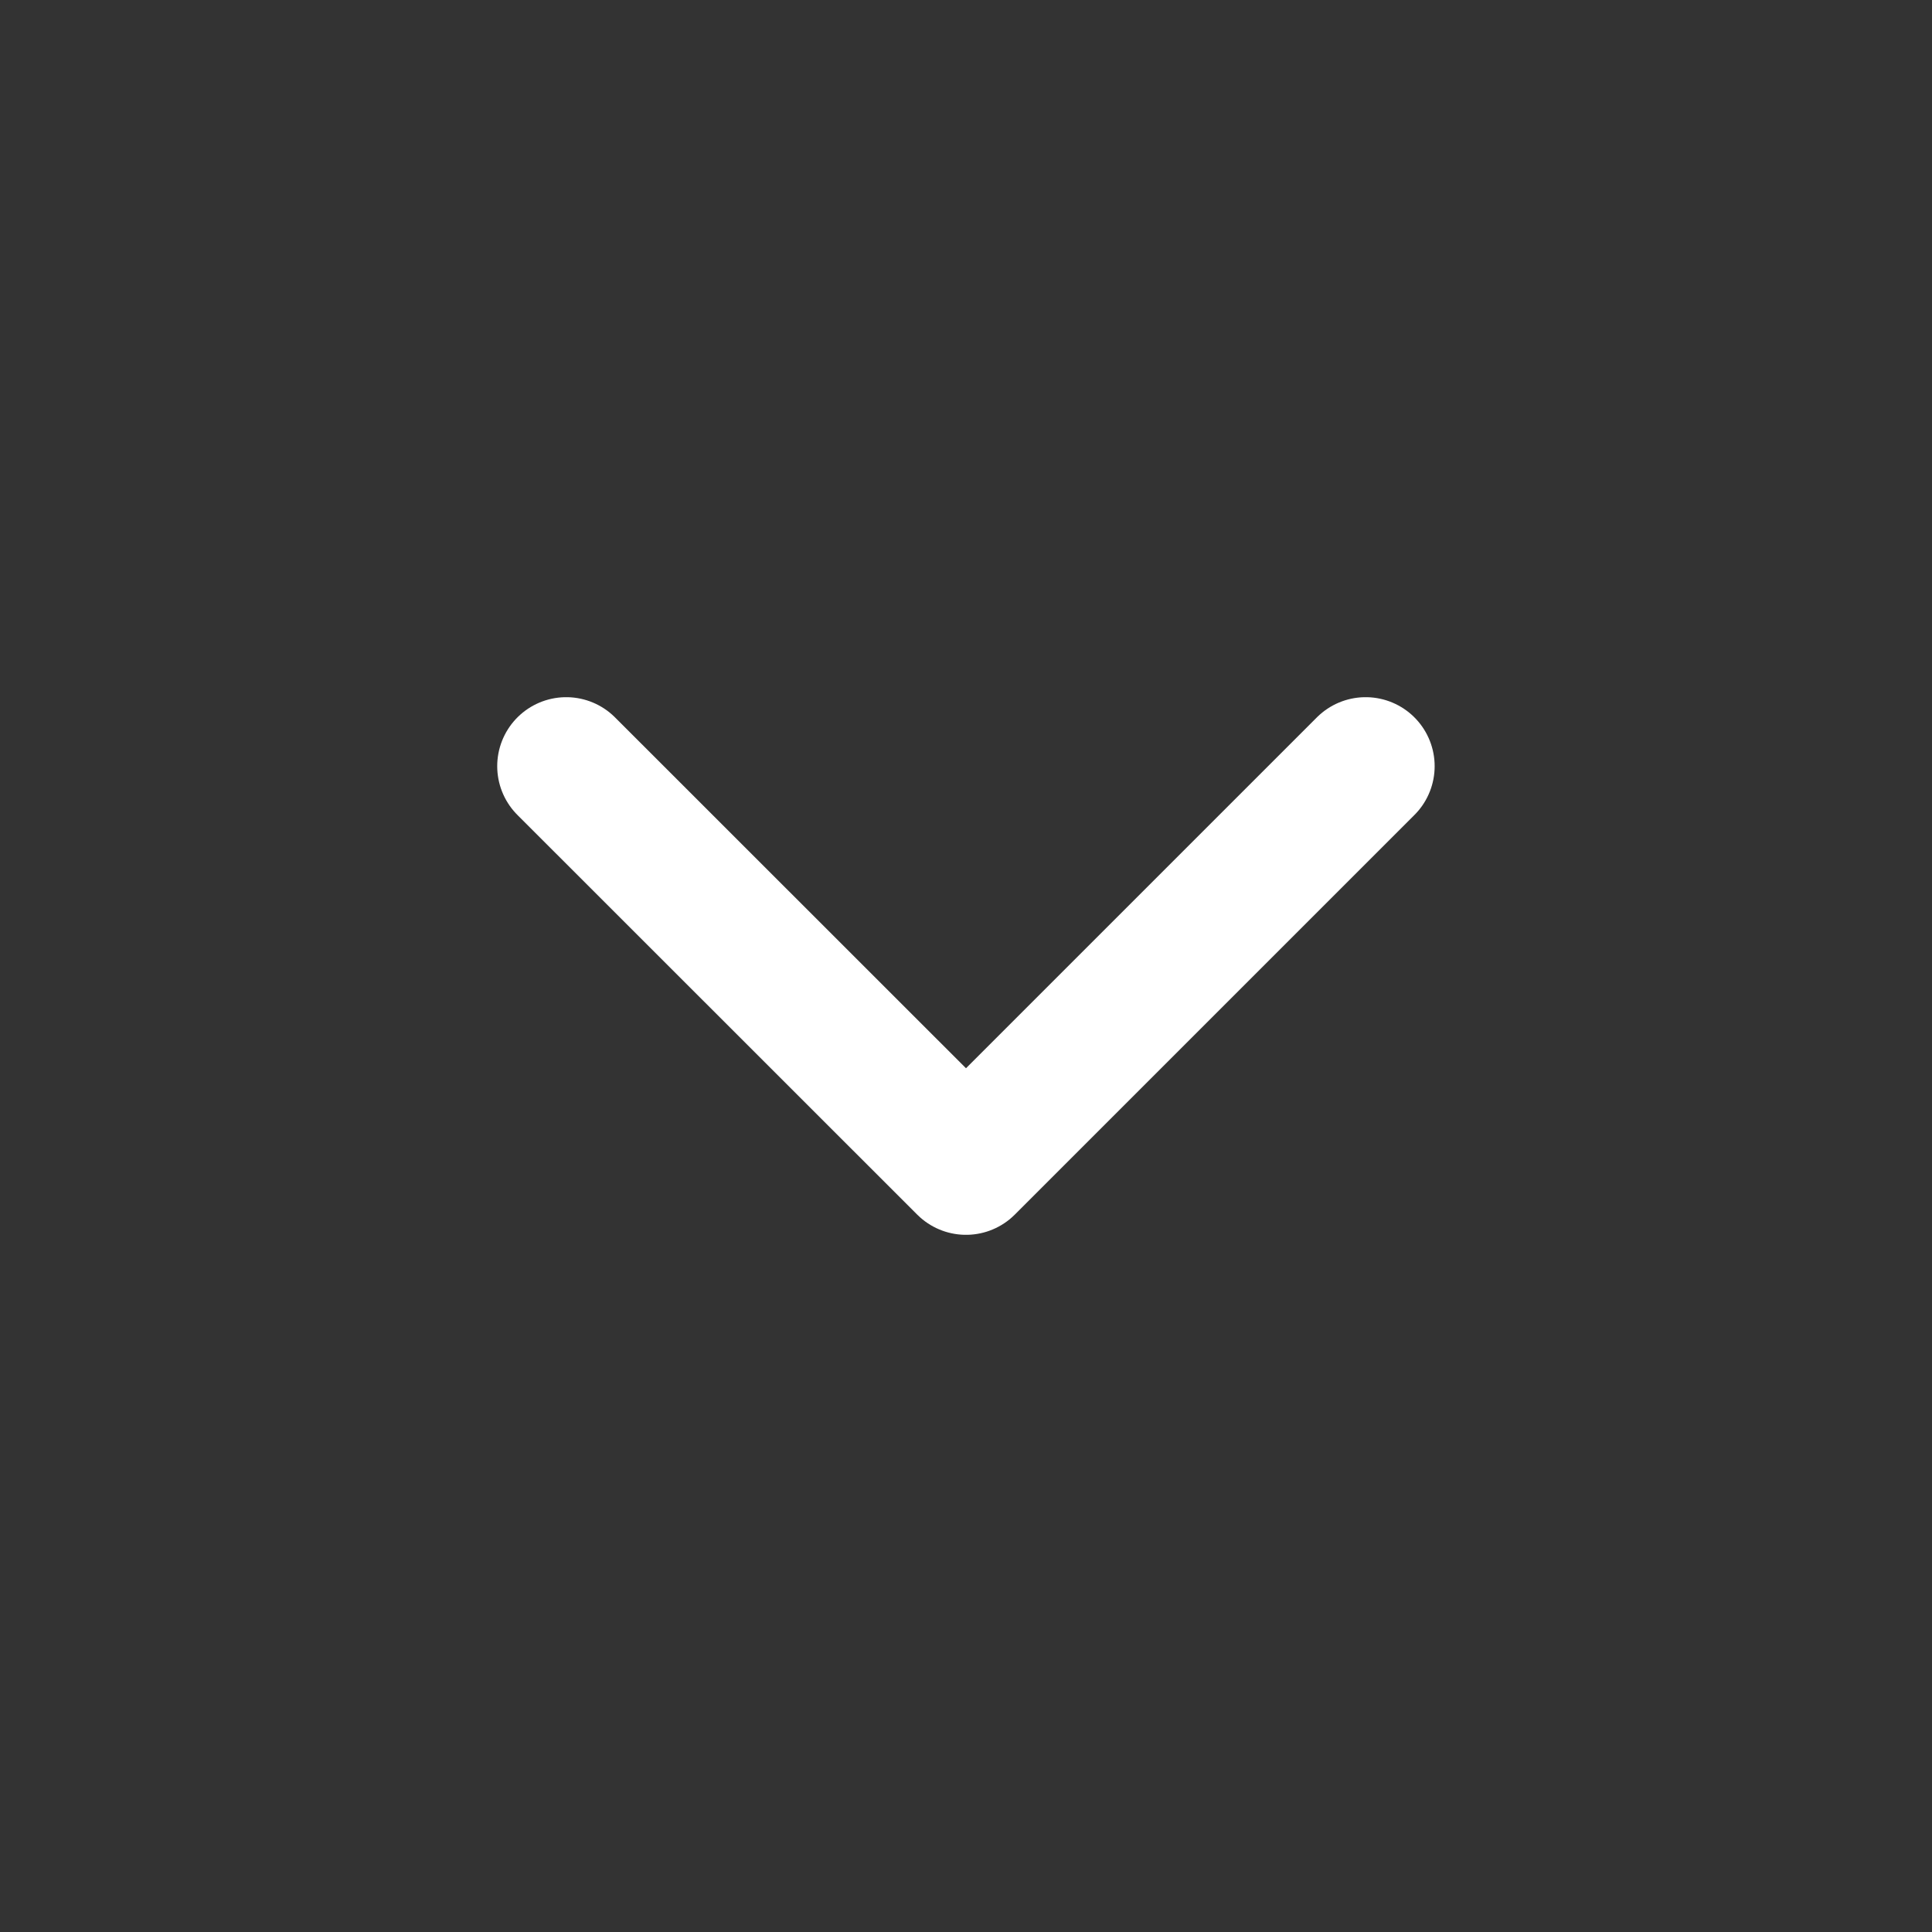 <svg width="14" height="14" viewBox="0 0 14 14" fill="none" xmlns="http://www.w3.org/2000/svg">
<rect x="0" y="0" width="14" height="14" fill="#333333" stroke="none"/>
<path d="M9.896 5.552L7 8.448L4.103 5.552" stroke="white" stroke-miterlimit="10" stroke-linecap="round" stroke-linejoin="round"/>
</svg>
